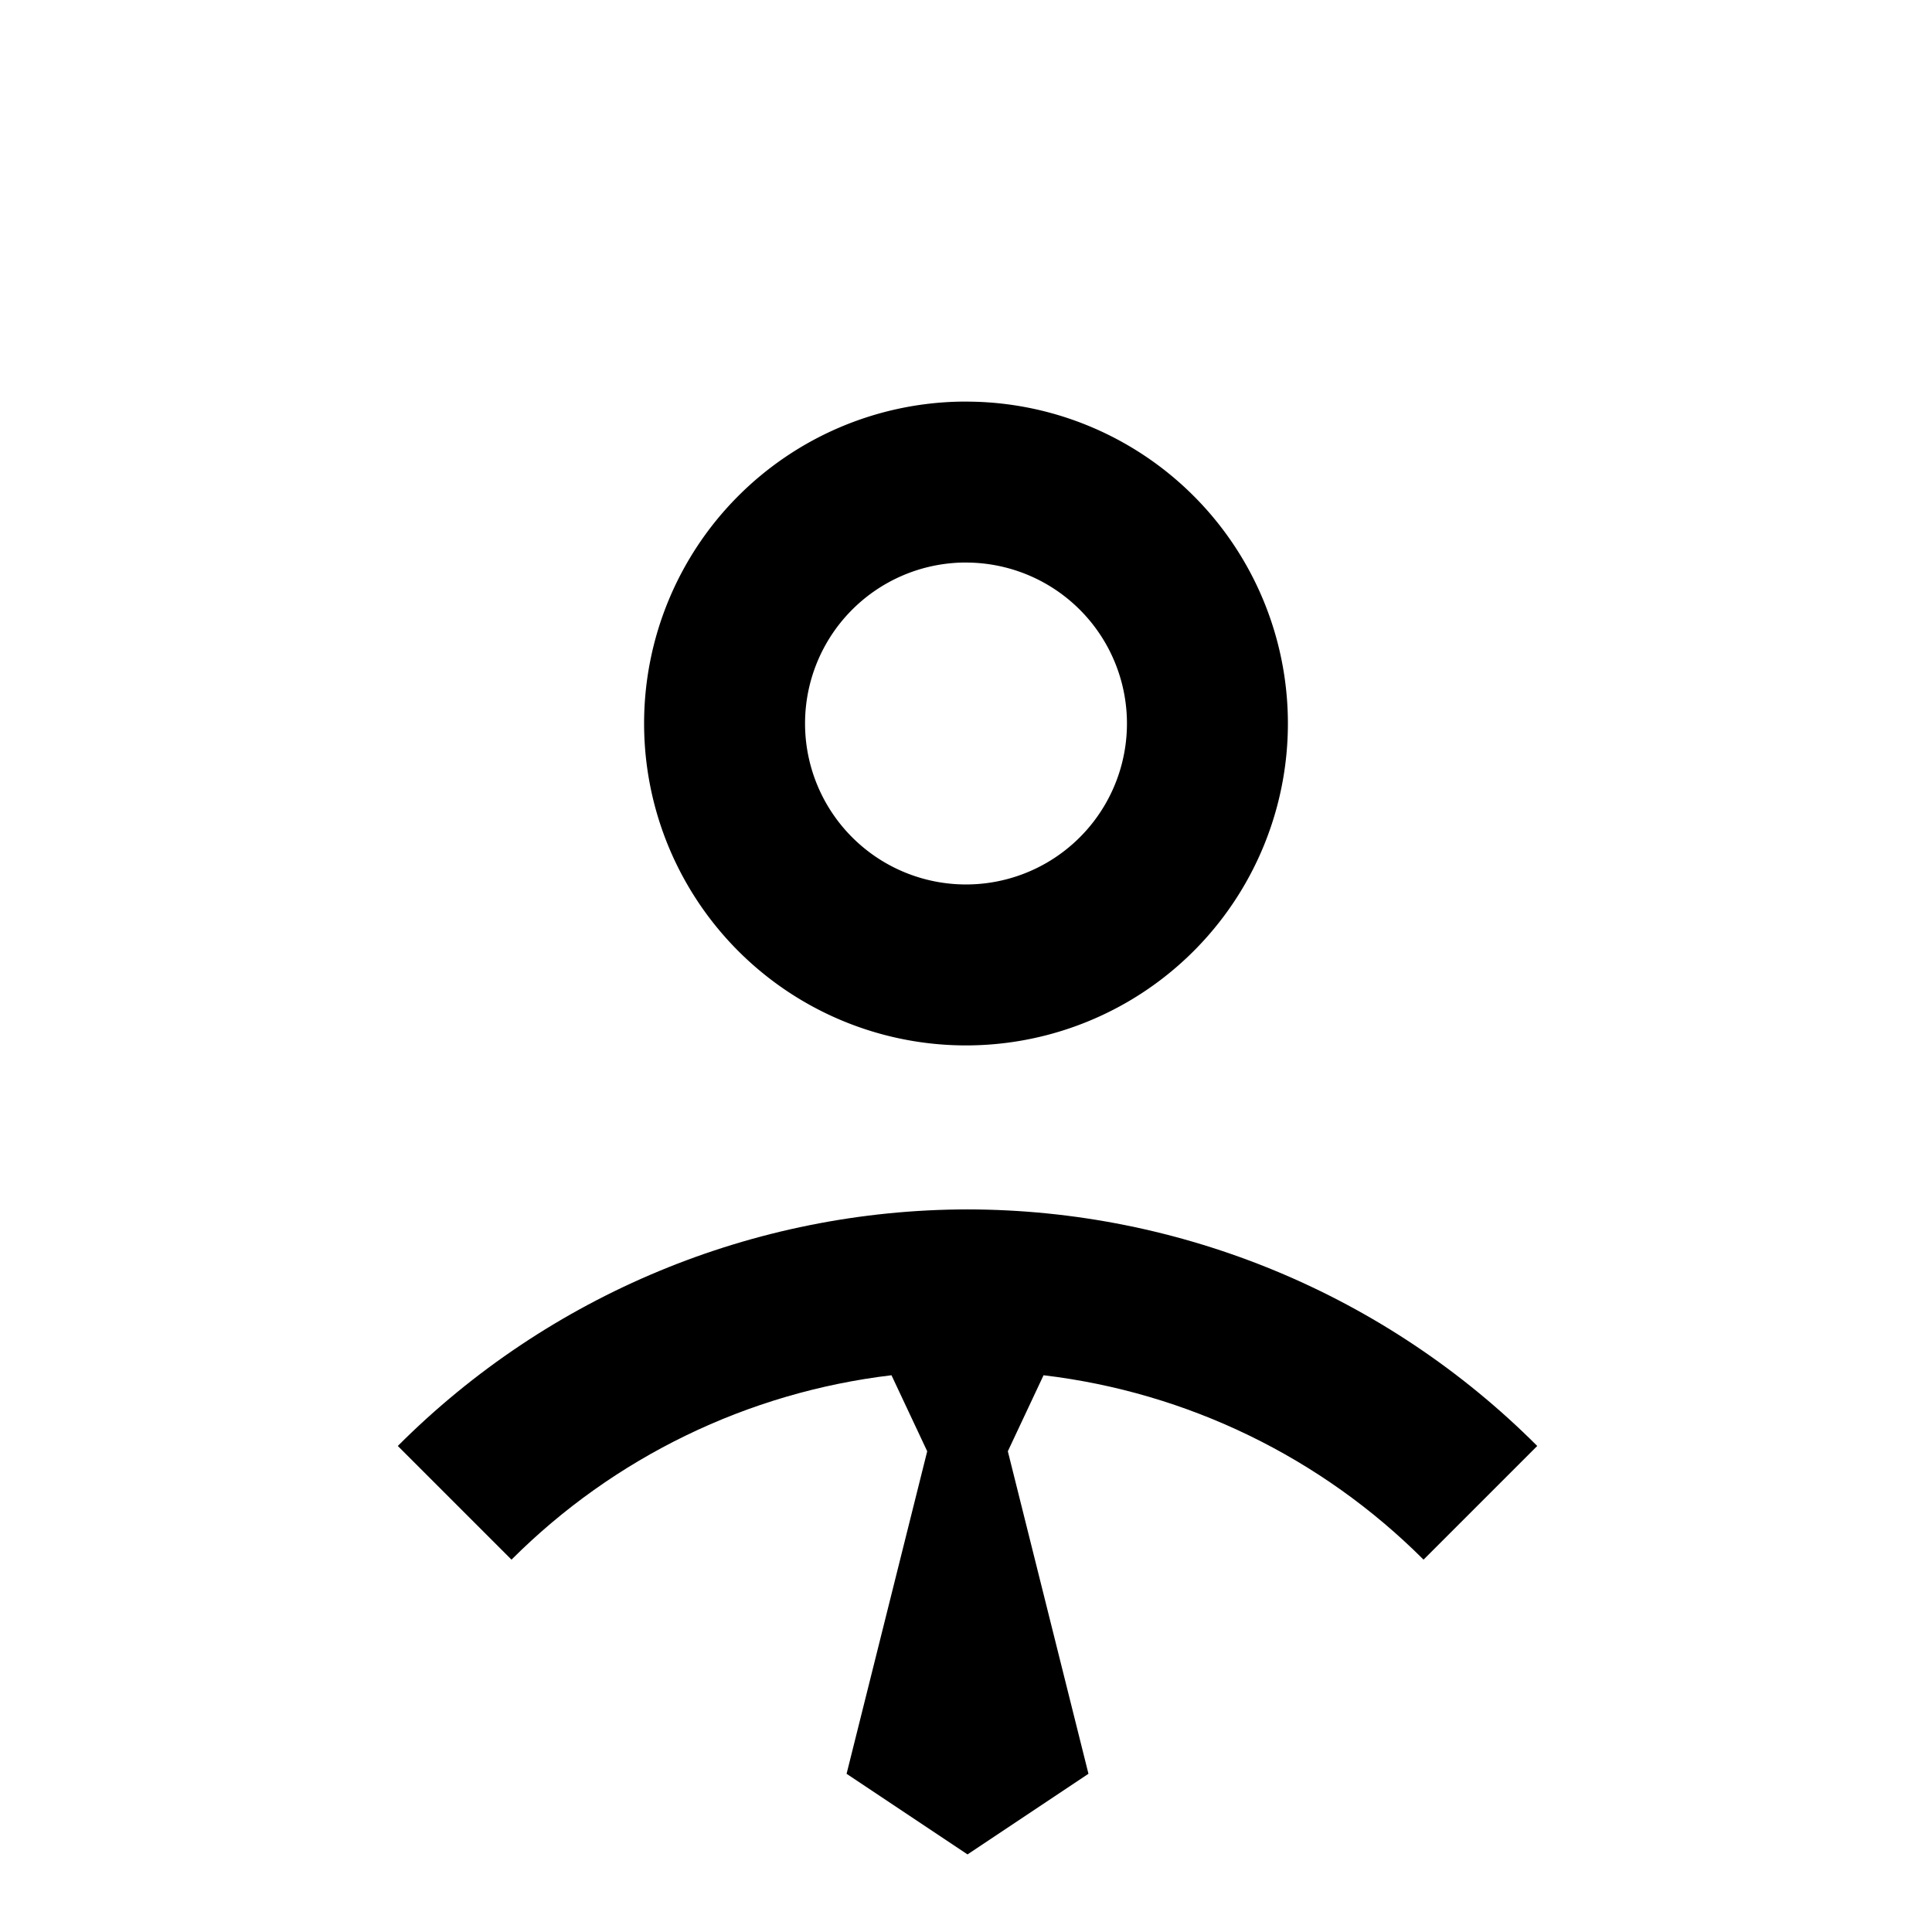 <?xml version="1.0" encoding="UTF-8"?>
<svg width="24" height="24" version="1.1" viewBox="0 0 6.35 6.35" xmlns="http://www.w3.org/2000/svg" xmlns:cc="http://creativecommons.org/ns#" xmlns:dc="http://purl.org/dc/elements/1.1/" xmlns:rdf="http://www.w3.org/1999/02/22-rdf-syntax-ns#">
 <g transform="translate(0 -290.65)">
  <path d="m3.159 291.97a1.058 1.058 0 0 0-1.042 1.058 1.058 1.058 0 0 0 1.058 1.058 1.058 1.058 0 0 0 1.058-1.058 1.058 1.058 0 0 0-1.058-1.058 1.058 1.058 0 0 0-0.016 0zm0.003 0.529a0.529 0.529 0 0 1 0.013 0 0.529 0.529 0 0 1 0.529 0.529 0.529 0.529 0 0 1-0.529 0.529 0.529 0.529 0 0 1-0.529-0.529 0.529 0.529 0 0 1 0.516-0.529z" style="paint-order:fill markers stroke"/>
  <path transform="matrix(.265 0 0 .265 0 290.65)" d="m12 15c-2.651 0.003-5.193 1.058-7.066 2.934l1.41 1.41c1.27-1.27 2.93-2.075 4.713-2.287l0.443 0.943-1 4 1.5 1 1.5-1-1-4 0.443-0.943c1.783 0.212 3.443 1.017 4.713 2.287l1.41-1.41c-1.873-1.876-4.415-2.931-7.066-2.934z" style="paint-order:fill markers stroke"/>
 </g>
</svg>
